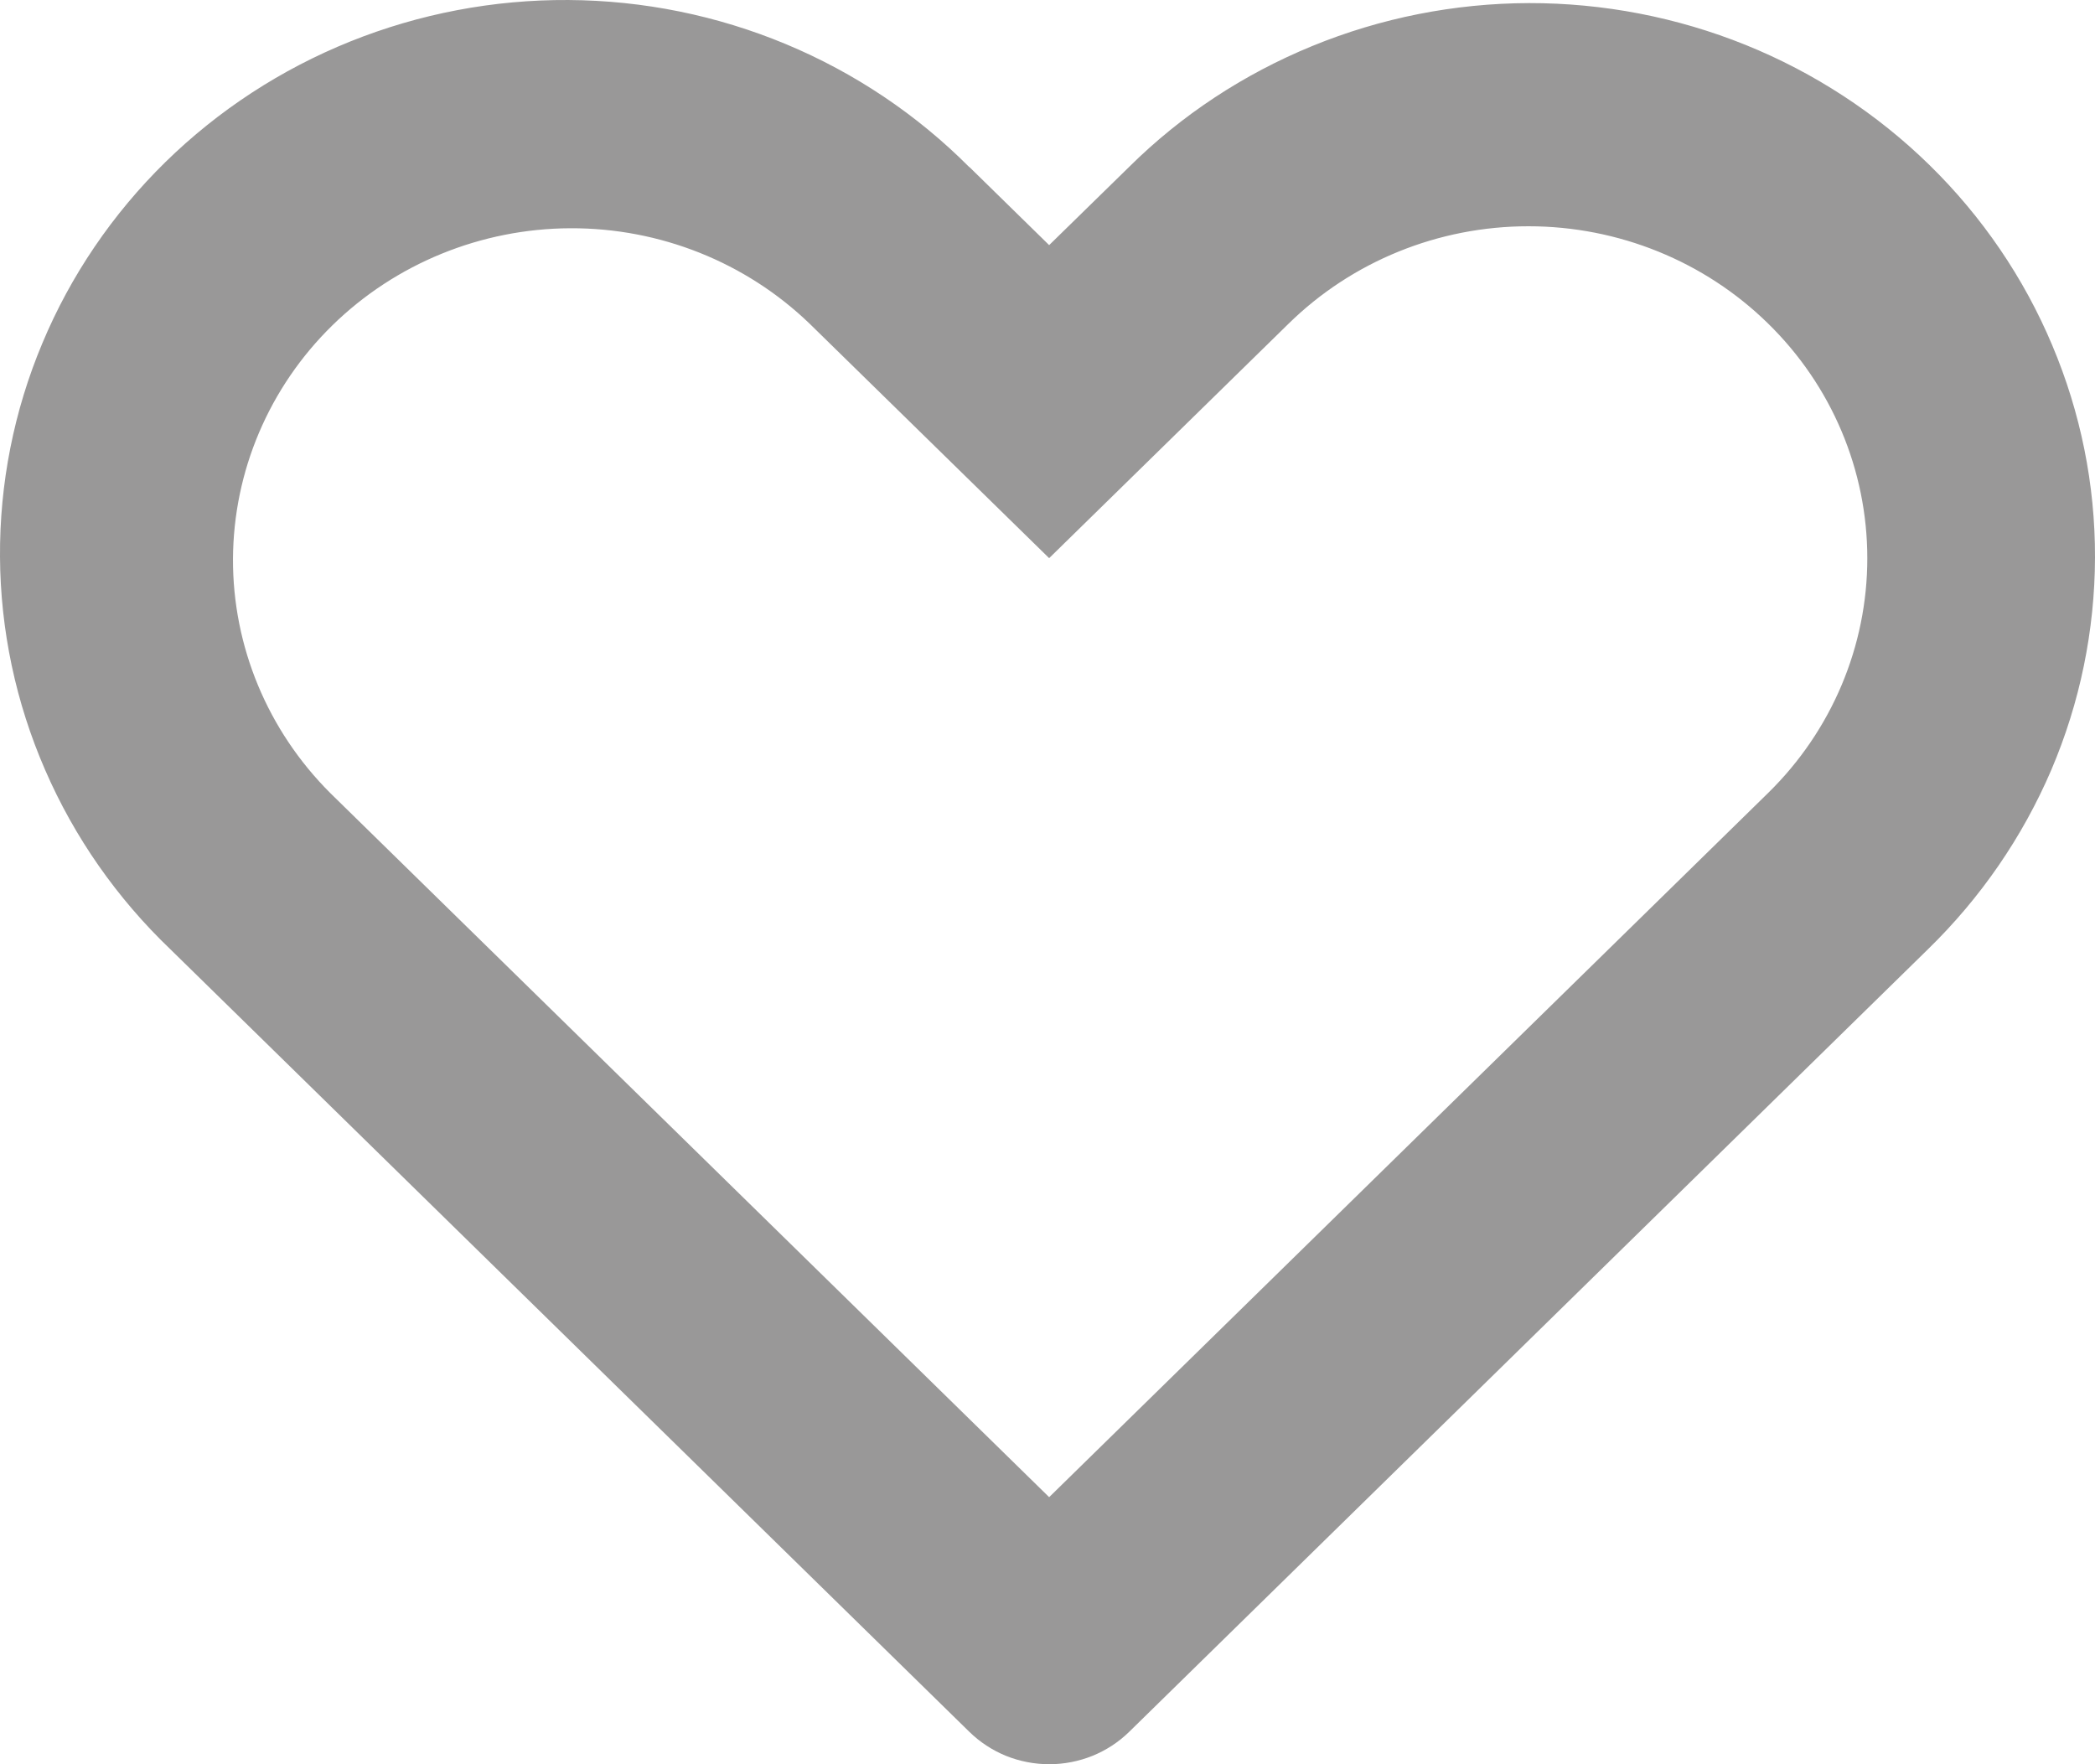<svg width="19" height="16" viewBox="0 0 19 16" fill="none" xmlns="http://www.w3.org/2000/svg">
<path d="M2.995 7.192L9.515 13.578L16.035 7.192C16.612 6.627 16.935 5.861 16.935 5.063C16.935 4.264 16.612 3.498 16.035 2.934C15.459 2.369 14.677 2.052 13.862 2.052C13.046 2.052 12.265 2.369 11.688 2.934L9.515 5.062L7.342 2.935C6.764 2.378 5.985 2.067 5.174 2.07C4.364 2.073 3.587 2.39 3.014 2.951C2.44 3.513 2.117 4.274 2.113 5.068C2.11 5.862 2.427 6.625 2.995 7.192ZM8.791 1.514L9.515 2.223L10.24 1.514C10.714 1.044 11.279 0.672 11.902 0.417C12.524 0.162 13.192 0.03 13.866 0.028C14.541 0.027 15.209 0.156 15.833 0.408C16.456 0.66 17.023 1.031 17.5 1.498C17.977 1.965 18.355 2.52 18.612 3.131C18.87 3.742 19.002 4.396 19 5.057C18.998 5.718 18.864 6.372 18.604 6.982C18.343 7.591 17.963 8.144 17.484 8.61L10.241 15.706C10.146 15.799 10.033 15.873 9.908 15.924C9.784 15.974 9.65 16 9.516 16C9.381 16 9.248 15.974 9.123 15.924C8.999 15.873 8.886 15.799 8.791 15.706L1.547 8.611C1.061 8.147 0.674 7.593 0.409 6.982C0.143 6.371 0.004 5.714 0 5.05C-0.004 4.386 0.126 3.727 0.384 3.113C0.641 2.498 1.021 1.94 1.5 1.47C1.98 1 2.55 0.628 3.177 0.376C3.804 0.124 4.476 -0.004 5.155 9.85018e-05C5.833 0.004 6.503 0.14 7.127 0.4C7.751 0.66 8.316 1.039 8.79 1.515L8.791 1.514Z" fill="#999898"/>
</svg>
